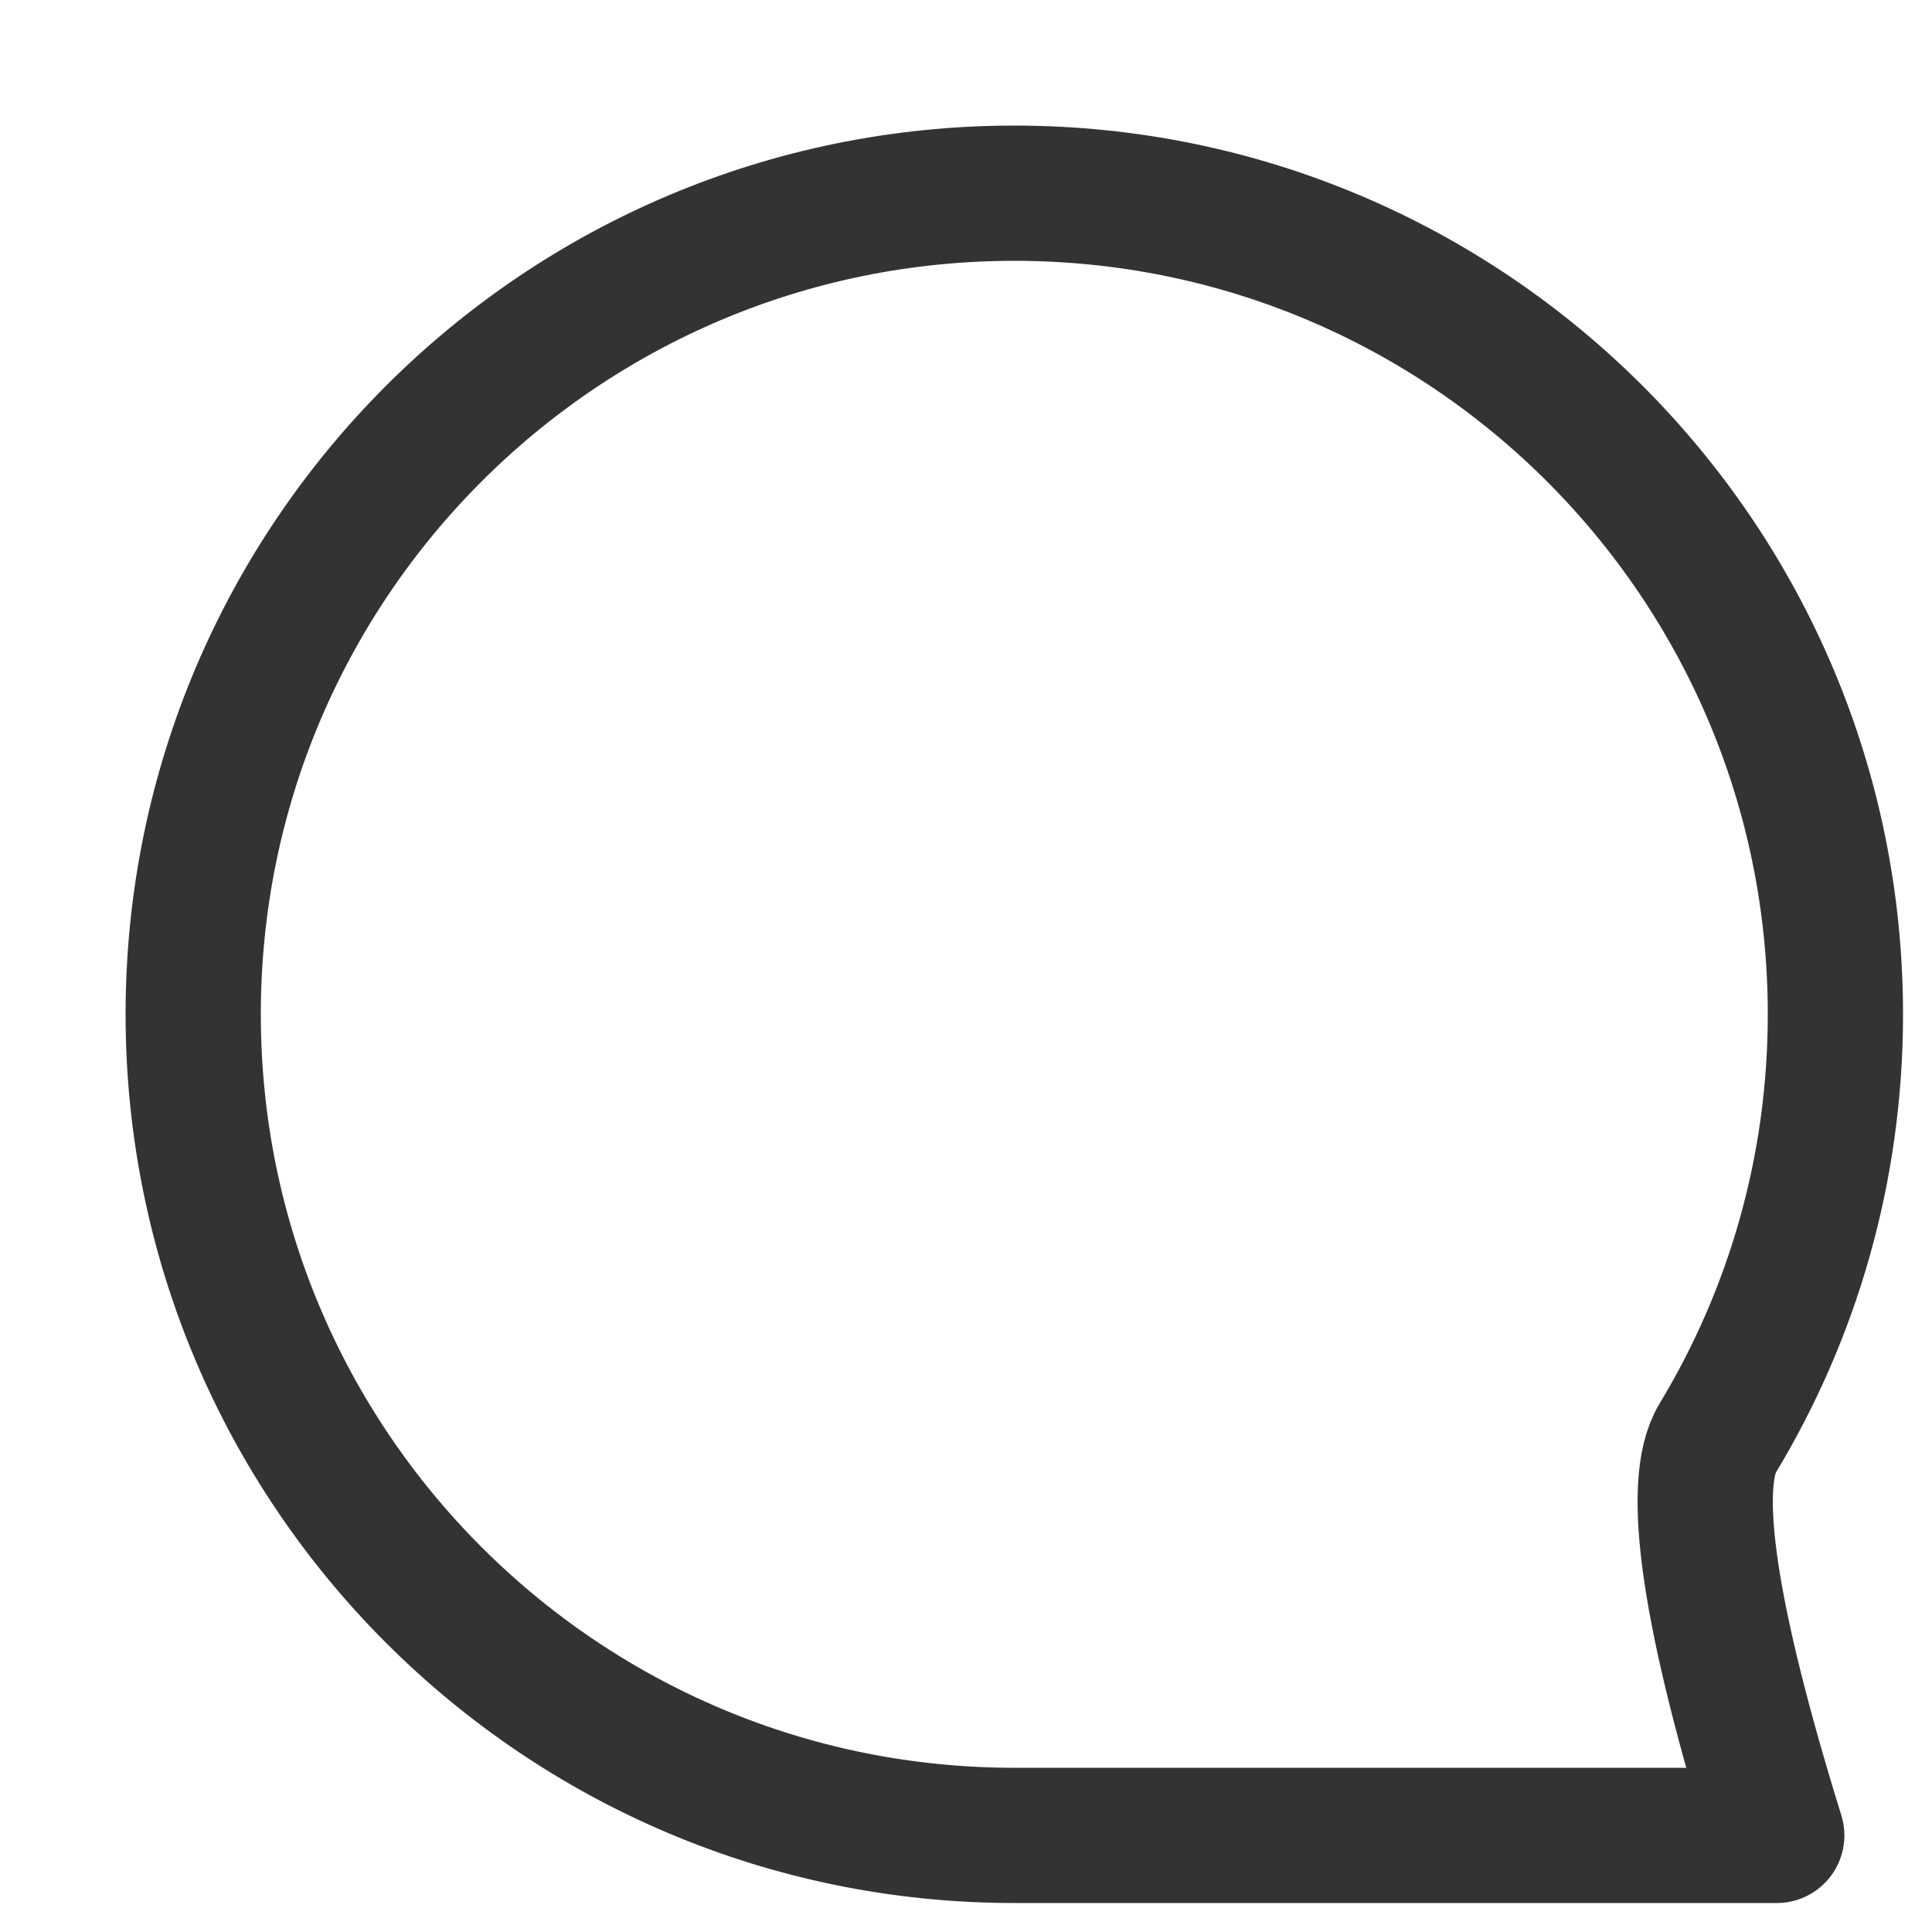 <?xml version="1.0" encoding="UTF-8"?>
<svg width="20px" height="20px" viewBox="0 0 20 20" version="1.1" xmlns="http://www.w3.org/2000/svg" xmlns:xlink="http://www.w3.org/1999/xlink">
    <!-- Generator: Sketch 63 (92445) - https://sketch.com -->
    <title>icon/20/评论</title>
    <desc>Created with Sketch.</desc>
    <g id="icon/20/评论" stroke="none" stroke-width="1" fill="none" fill-rule="evenodd" stroke-linecap="round" stroke-linejoin="round">
        <path d="M10.5,19 C15.194,19 19,15.194 19,10.5 C19,5.806 15.194,2 10.5,2 C5.806,2 2,5.806 2,10.5 C2,12.106 2.445,13.607 3.219,14.888 C3.511,15.372 3.307,16.743 2.607,19 C7.048,19 9.678,19 10.5,19 Z" id="椭圆形" stroke="#333333" stroke-width="1.4" transform="translate(10.5, 10.5) scale(-1, 1) translate(-10.5, -10.5) "></path>
    </g>
</svg>
